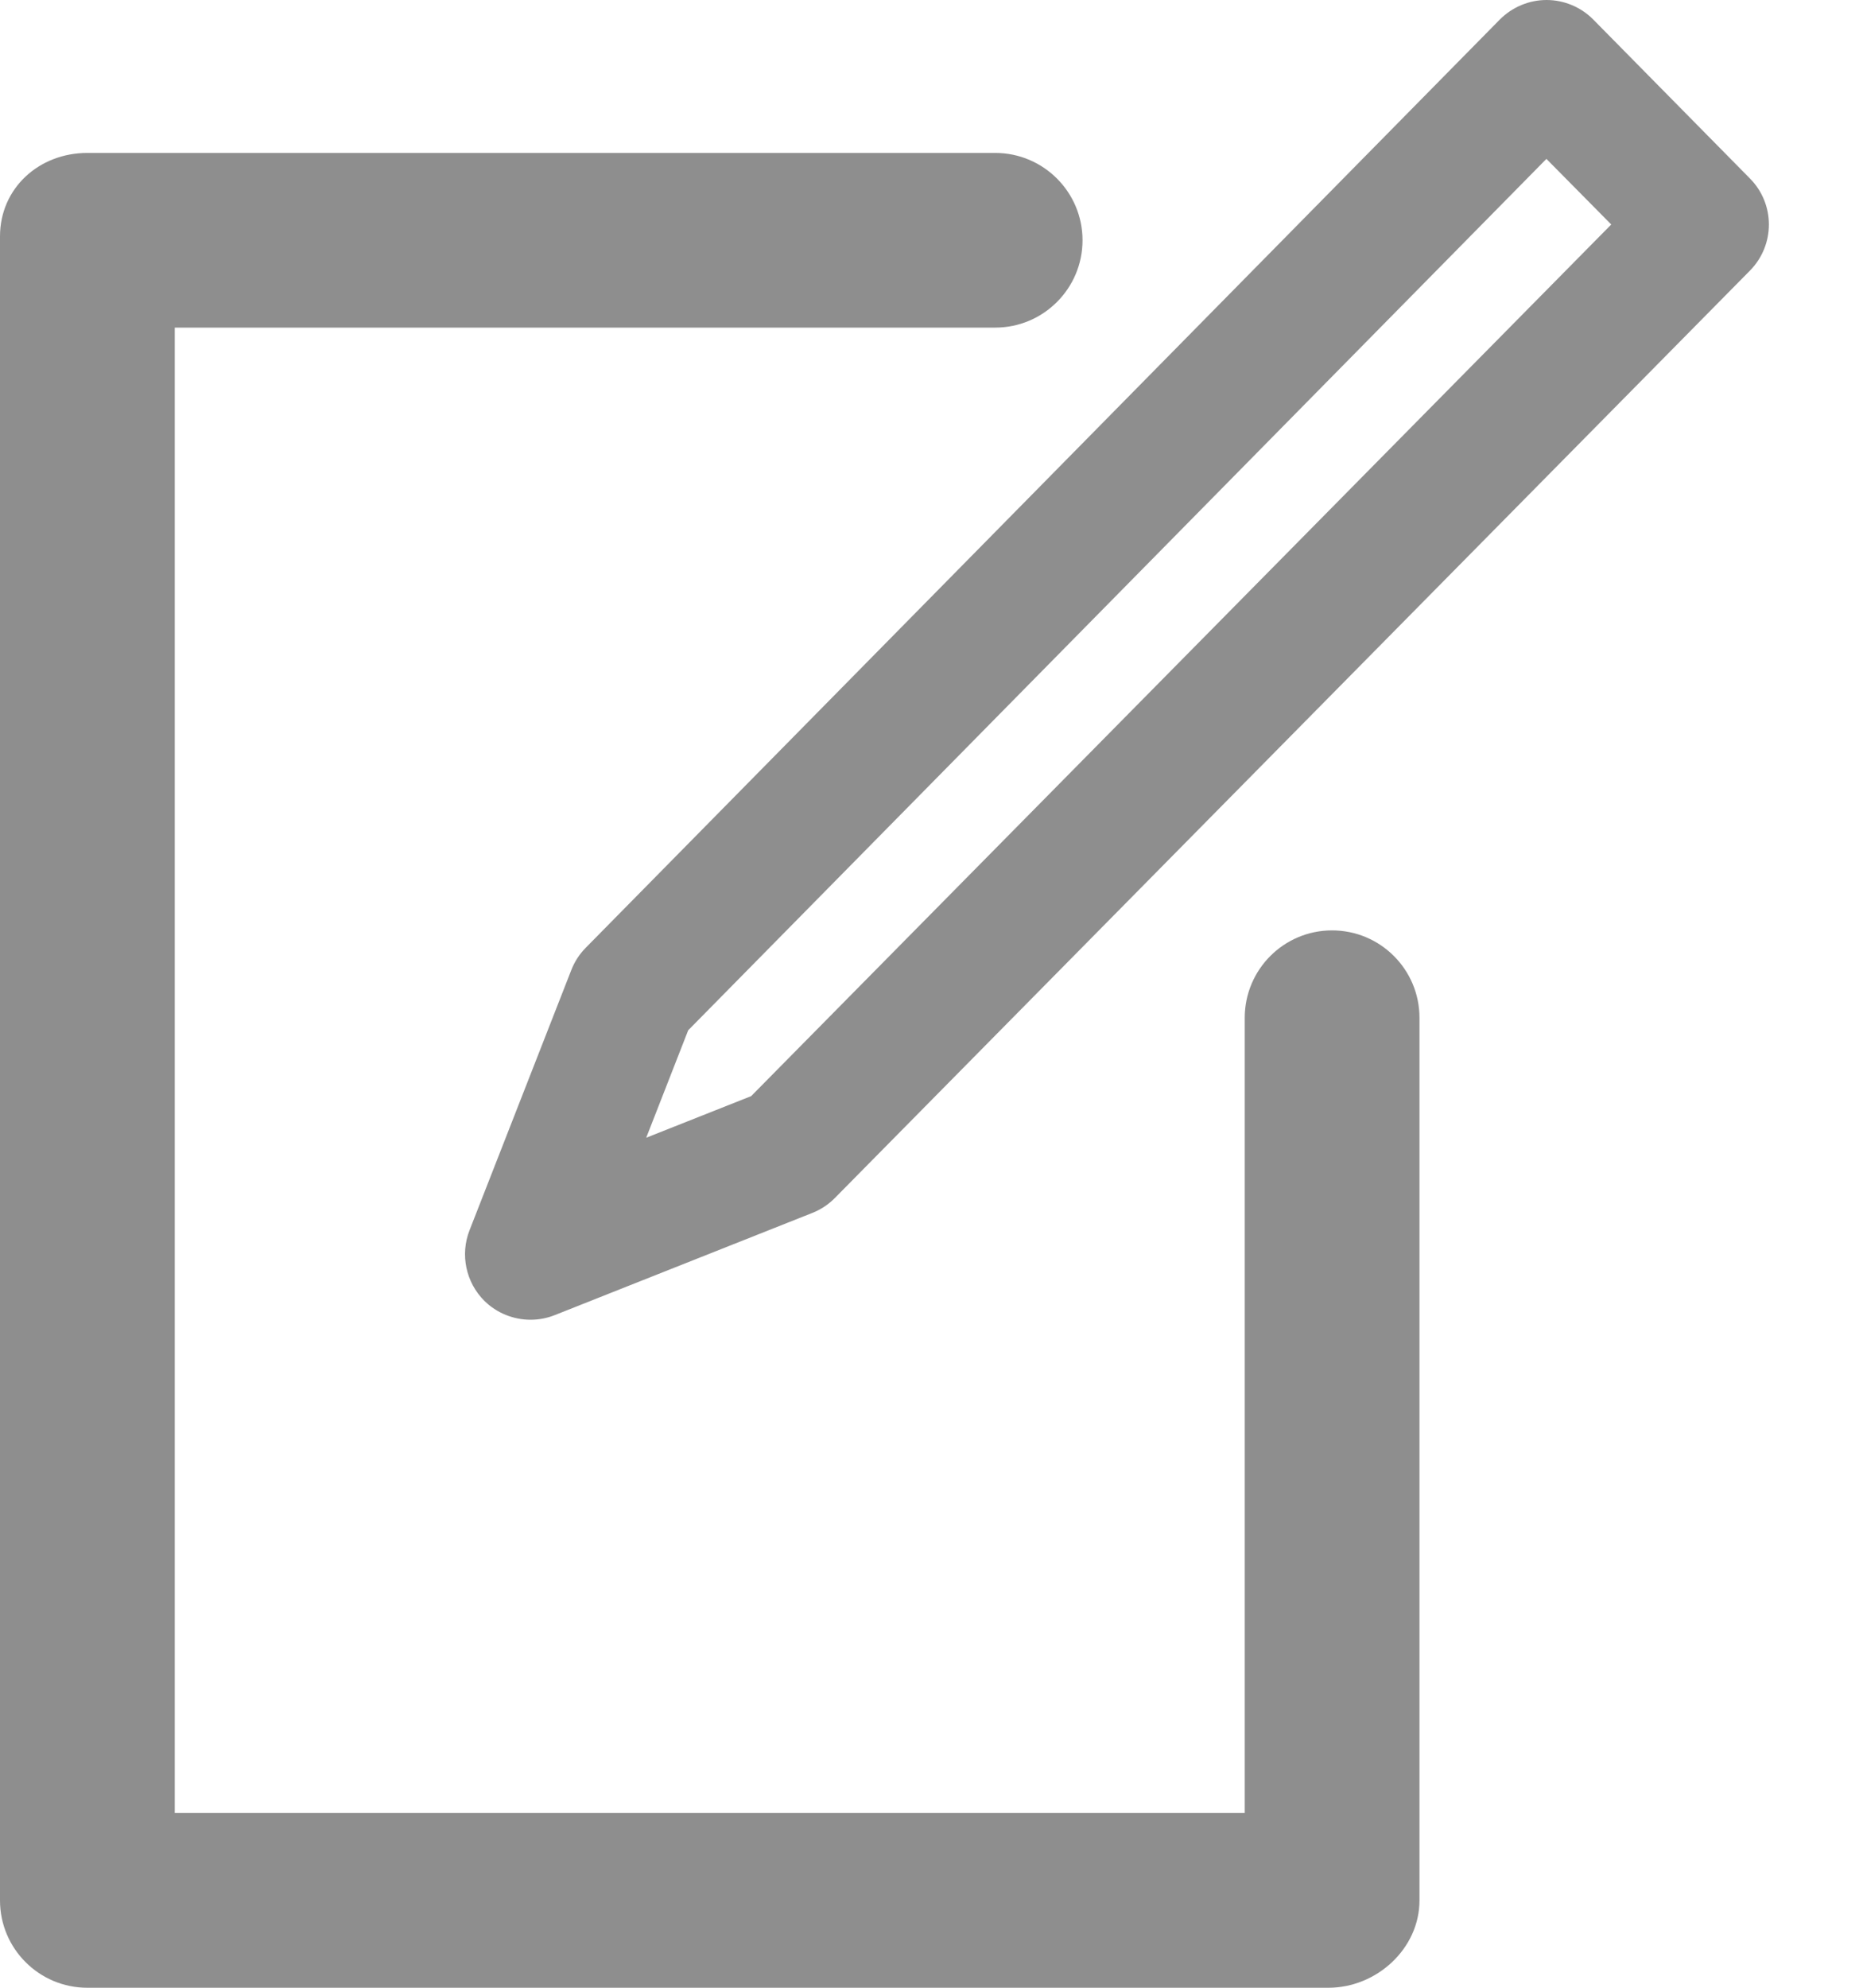 <svg width="15" height="16" viewBox="0 0 15 16" fill="none" xmlns="http://www.w3.org/2000/svg">
<path fill-rule="evenodd" clip-rule="evenodd" d="M11.429 8.193V15.297C11.429 15.685 11.084 16 10.696 16H0.703C0.315 16 0 15.685 0 15.297V1.903C0 1.514 0.315 1.231 0.703 1.231H8.013C8.401 1.231 8.716 1.546 8.716 1.934C8.716 2.322 8.401 2.637 8.013 2.637H1.407V14.593H10.022V8.193C10.022 7.804 10.337 7.489 10.725 7.489C11.114 7.489 11.429 7.804 11.429 8.193ZM6.048 8.823L5.203 9.158L5.541 8.293L12.451 1.279L12.973 1.807L6.048 8.823ZM14.09 1.437L12.828 0.157C12.729 0.057 12.593 0 12.452 0C12.311 0 12.176 0.057 12.076 0.157L4.715 7.63C4.665 7.681 4.626 7.741 4.6 7.808L3.78 9.904C3.704 10.099 3.751 10.322 3.899 10.47C4 10.57 4.135 10.623 4.272 10.623C4.337 10.623 4.403 10.611 4.466 10.586L6.541 9.763C6.609 9.736 6.671 9.695 6.722 9.643L14.09 2.178C14.293 1.972 14.293 1.642 14.09 1.437Z" fill="#8E8E8E"/>
</svg>
